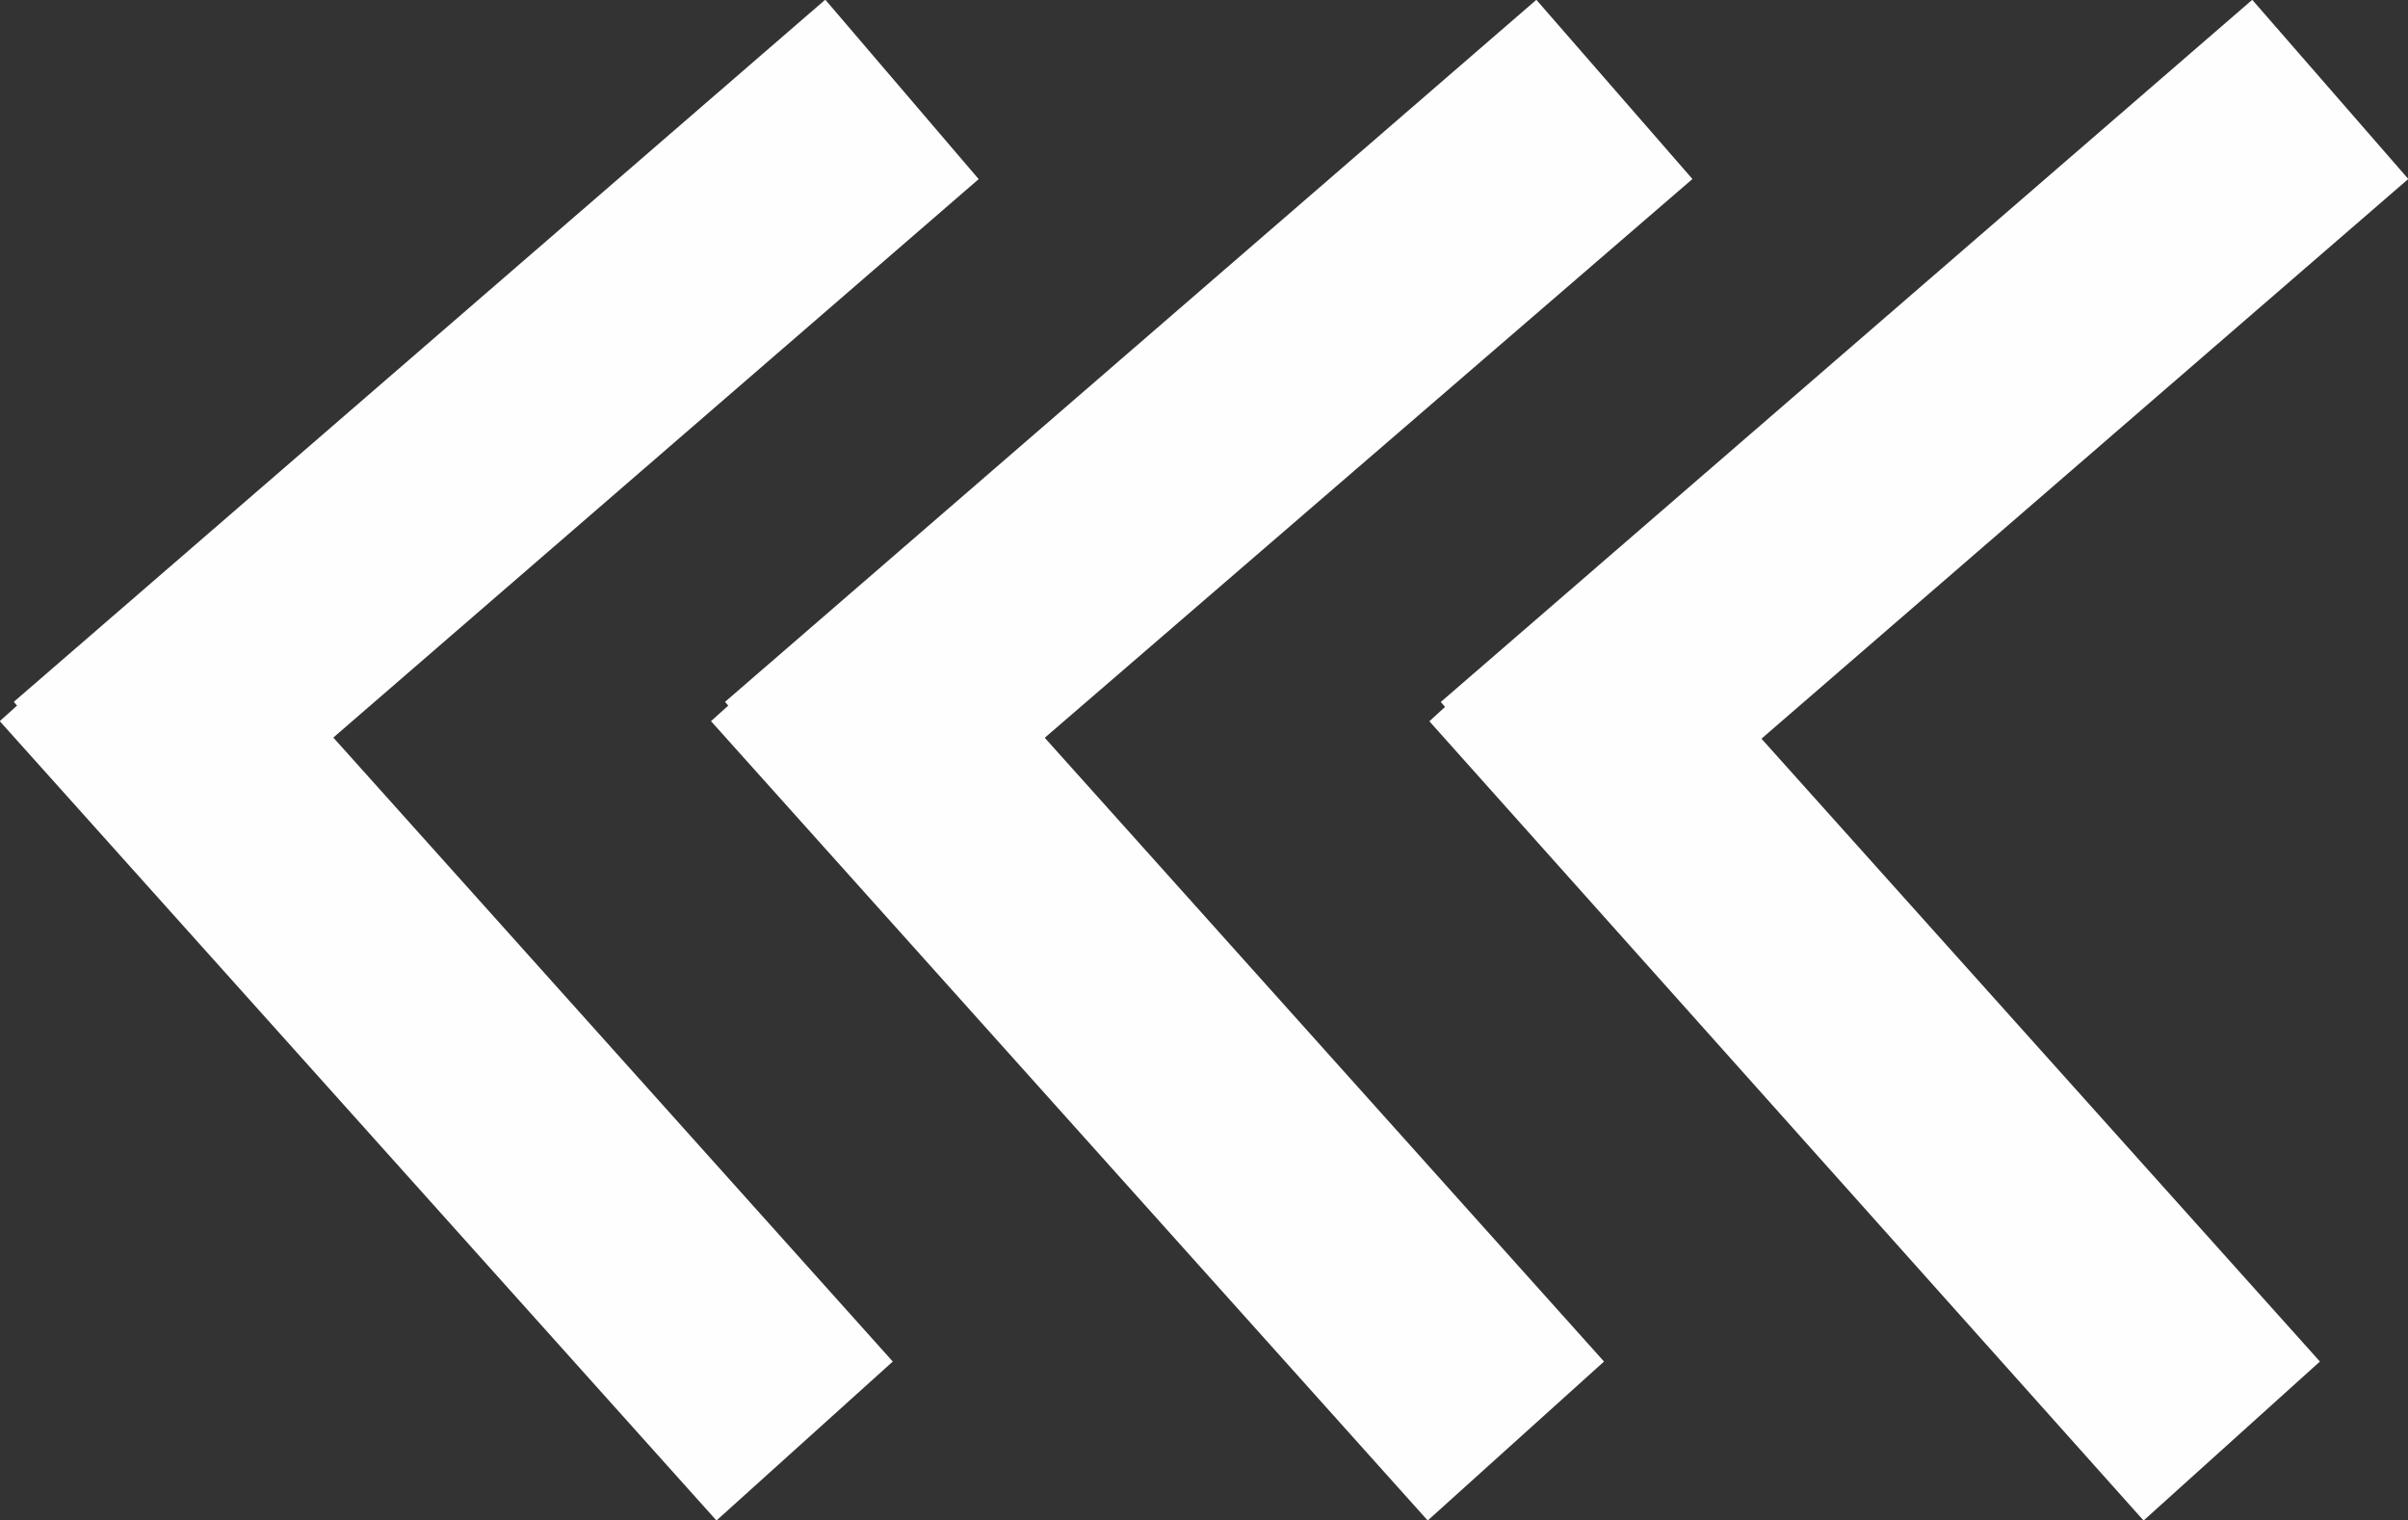<?xml version="1.0" encoding="UTF-8"?>
<!DOCTYPE svg PUBLIC "-//W3C//DTD SVG 1.1//EN" "http://www.w3.org/Graphics/SVG/1.1/DTD/svg11.dtd">
<!-- Creator: CorelDRAW 2019 (64-Bit) -->
<svg xmlns="http://www.w3.org/2000/svg" xml:space="preserve" width="100%" height="100%" version="1.1" shape-rendering="geometricPrecision" text-rendering="geometricPrecision" image-rendering="optimizeQuality" fill-rule="evenodd" clip-rule="evenodd"
viewBox="0 0 1036 654"
 xmlns:xlink="http://www.w3.org/1999/xlink">
 <rect x="0" y="0" width="1036" height="654" fill="#333333" stroke="none"/>
 <g id="Слой_x0020_1">
  <g id="_1762965242576">
   <polygon fill="#FEFEFE" stroke="#FEFEFE" stroke-width="20" stroke-miterlimit="22.926" points="634,303 968,14 1022,76 688,365 "/>
   <polygon fill="#FEFEFE" stroke="#FEFEFE" stroke-width="20" stroke-miterlimit="22.926" points="923,640 629,311 689,256 984,585 "/>
  </g>
  <g id="_1762965243920">
   <polygon fill="#FEFEFE" stroke="#FEFEFE" stroke-width="20" stroke-miterlimit="22.926" points="326,303 660,14 714,76 379,365 "/>
   <polygon fill="#FEFEFE" stroke="#FEFEFE" stroke-width="20" stroke-miterlimit="22.926" points="615,640 320,311 381,256 676,585 "/>
  </g>
  <g id="_1762965246128">
   <polygon fill="#FEFEFE" stroke="#FEFEFE" stroke-width="20" stroke-miterlimit="22.926" points="20,303 354,14 407,76 73,365 "/>
   <polygon fill="#FEFEFE" stroke="#FEFEFE" stroke-width="20" stroke-miterlimit="22.926" points="309,640 14,311 75,256 370,585 "/>
  </g>
 </g>
</svg>
